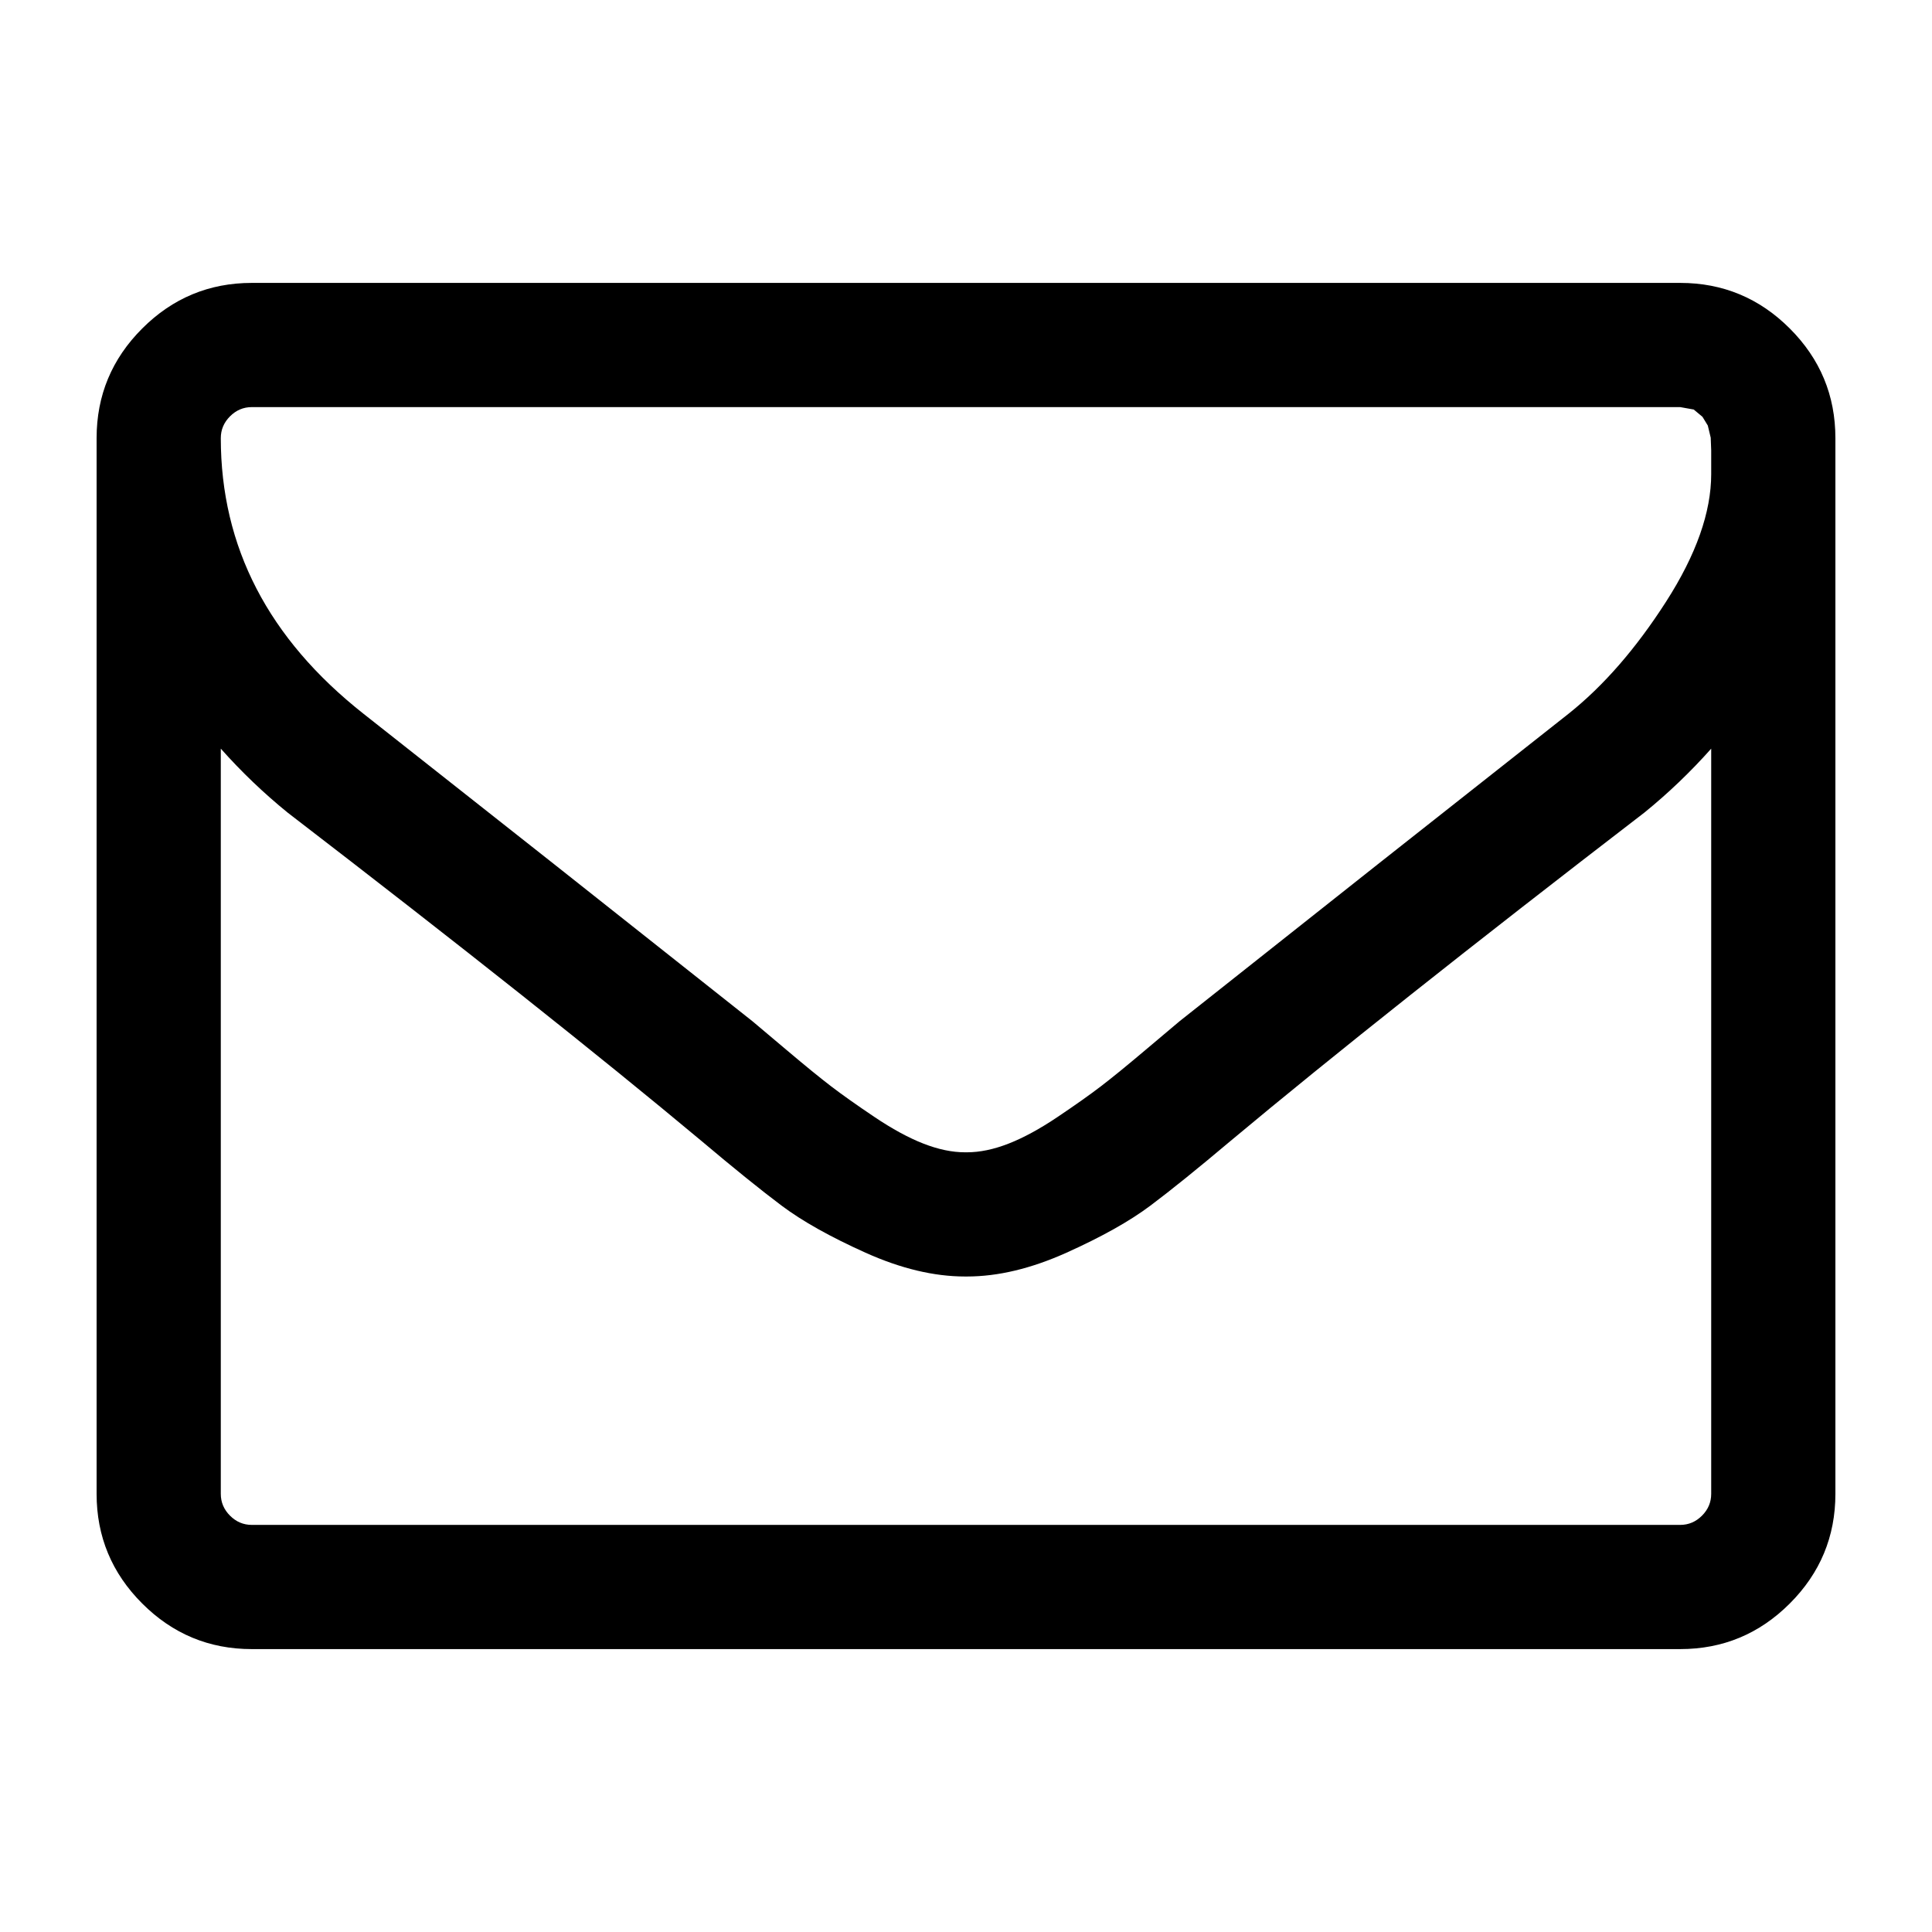 <svg id="message-alt-svg" width="64" height="64" viewBox="0 0 1792 1792" xmlns="http://www.w3.org/2000/svg">
  <path d="M 1587.2,1385.6 V 694.4 q -28.8,32.4 -62.1,59.4 -241.2,185.4 -383.4,304.2 -45.9,38.7 -74.7,60.3 -28.8,21.6 -77.85,43.65 Q 940.1,1184 896.9,1184 h -1.8 q -43.2,0 -92.25,-22.05 Q 753.8,1139.9 725,1118.3 696.2,1096.7 650.3,1058 508.1,939.2 266.9,753.8 q -33.3,-27 -62.1,-59.4 v 691.2 q 0,11.7 8.55,20.25 8.55,8.55 20.25,8.55 h 1324.8 q 11.7,0 20.25,-8.55 8.55,-8.55 8.55,-20.25 z m 0,-945.9 v -22.05 l -0.45,-11.7 -2.7,-11.25 -4.95,-8.1 -8.1,-6.75 -12.6,-2.25 H 233.6 q -11.7,0 -20.25,8.55 -8.55,8.55 -8.55,20.25 0,151.2 132.3,255.6 173.7,136.8 360.9,285.3 5.4,4.5 31.5,26.55 26.1,22.05 41.4,33.75 15.3,11.7 40.05,28.35 24.75,16.65 45.45,24.75 20.7,8.1 38.7,8.1 h 1.8 q 18,0 38.7,-8.1 20.7,-8.1 45.45,-24.75 24.75,-16.65 40.05,-28.35 15.3,-11.7 41.4,-33.75 26.1,-22.05 31.5,-26.55 187.2,-148.5 360.9,-285.3 48.6,-38.7 90.45,-103.95 41.85,-65.25 41.85,-118.35 z m 115.2,-33.3 v 979.2 q 0,59.4 -42.3,101.7 -42.3,42.3 -101.7,42.3 H 233.6 q -59.4,0 -101.7,-42.3 Q 89.6,1445 89.6,1385.6 V 406.4 q 0,-59.4 42.3,-101.7 42.3,-42.3 101.7,-42.3 h 1324.8 q 59.4,0 101.7,42.3 42.3,42.3 42.3,101.7 z" id="path3" />
</svg>
